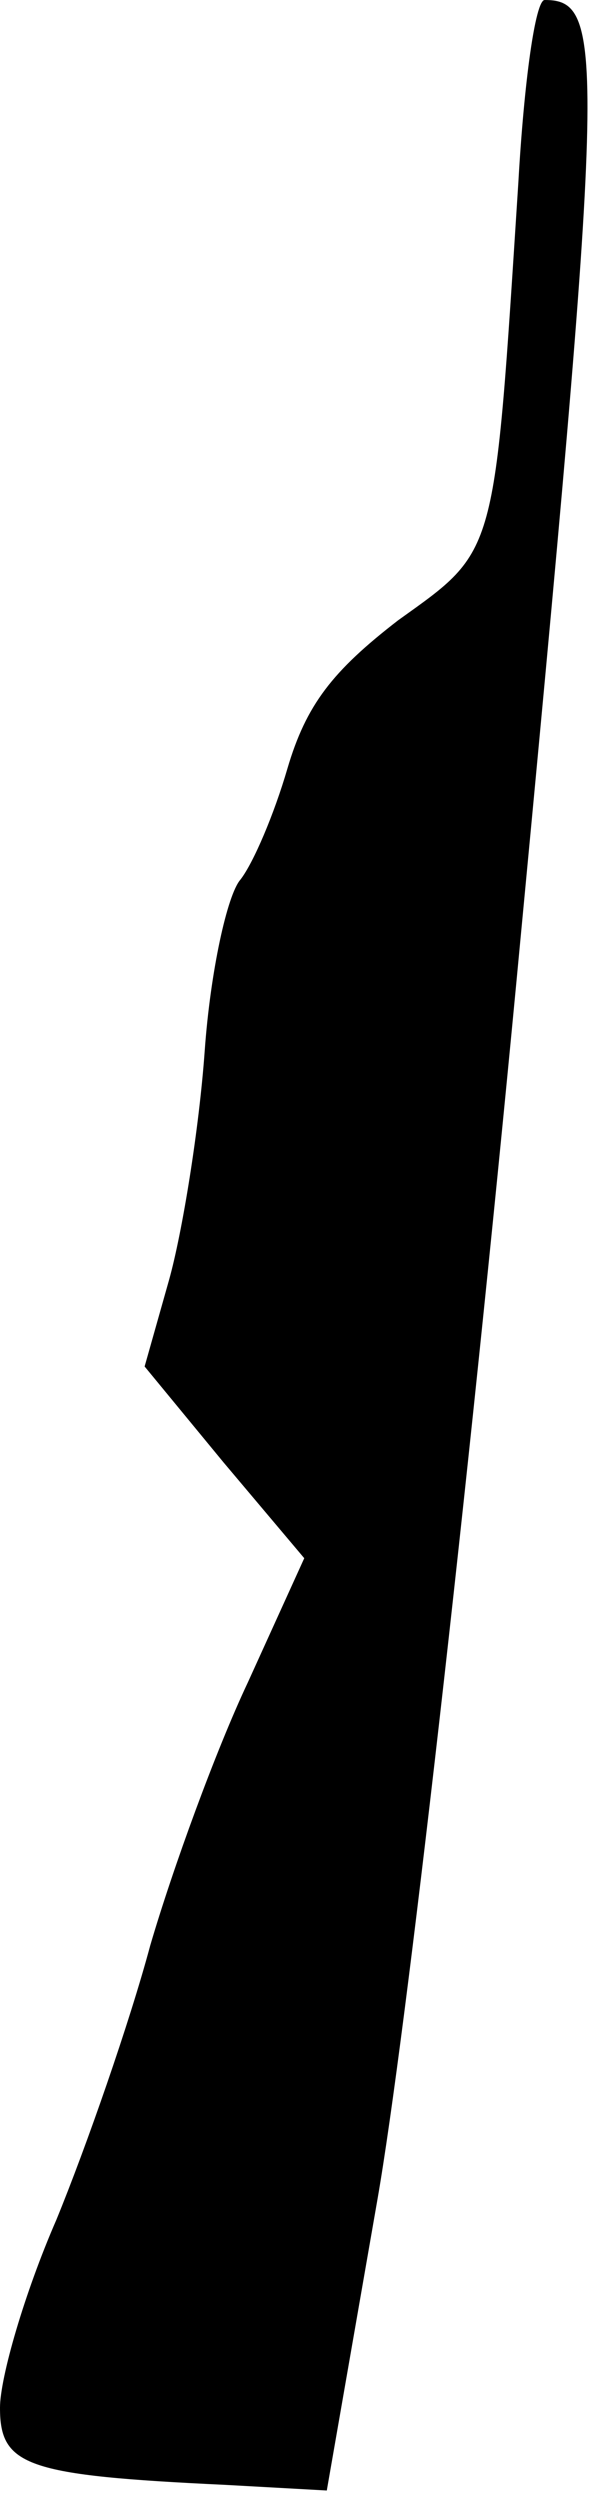 <?xml version="1.0" standalone="no"?>
<!DOCTYPE svg PUBLIC "-//W3C//DTD SVG 20010904//EN"
 "http://www.w3.org/TR/2001/REC-SVG-20010904/DTD/svg10.dtd">
<svg version="1.0" xmlns="http://www.w3.org/2000/svg"
 width="32pt" height="133pt" viewBox="0 0 32 133"
 preserveAspectRatio="xMidYMid meet">
<g transform="translate(0,133) scale(0.1,-0.1)"
fill="#000000" stroke="none">
<path fill="#000000" stroke="none" d="M276 1233 c-13 -201 -11 -195 -64 -233
-35 -27 -49 -45 -59 -79 -7 -24 -18 -50 -25 -59 -7 -8 -16 -49 -19 -91 -3 -42
-12 -97 -19 -122 l-13 -46 42 -51 43 -51 -30 -66 c-17 -36 -40 -99 -52 -140
-11 -41 -34 -107 -50 -146 -17 -39 -30 -84 -30 -100 0 -31 14 -36 120 -41 l54
-3 27 155 c15 86 48 375 74 648 47 494 48 522 15 522 -5 0 -11 -44 -14 -97z"/>
</g>
</svg>
